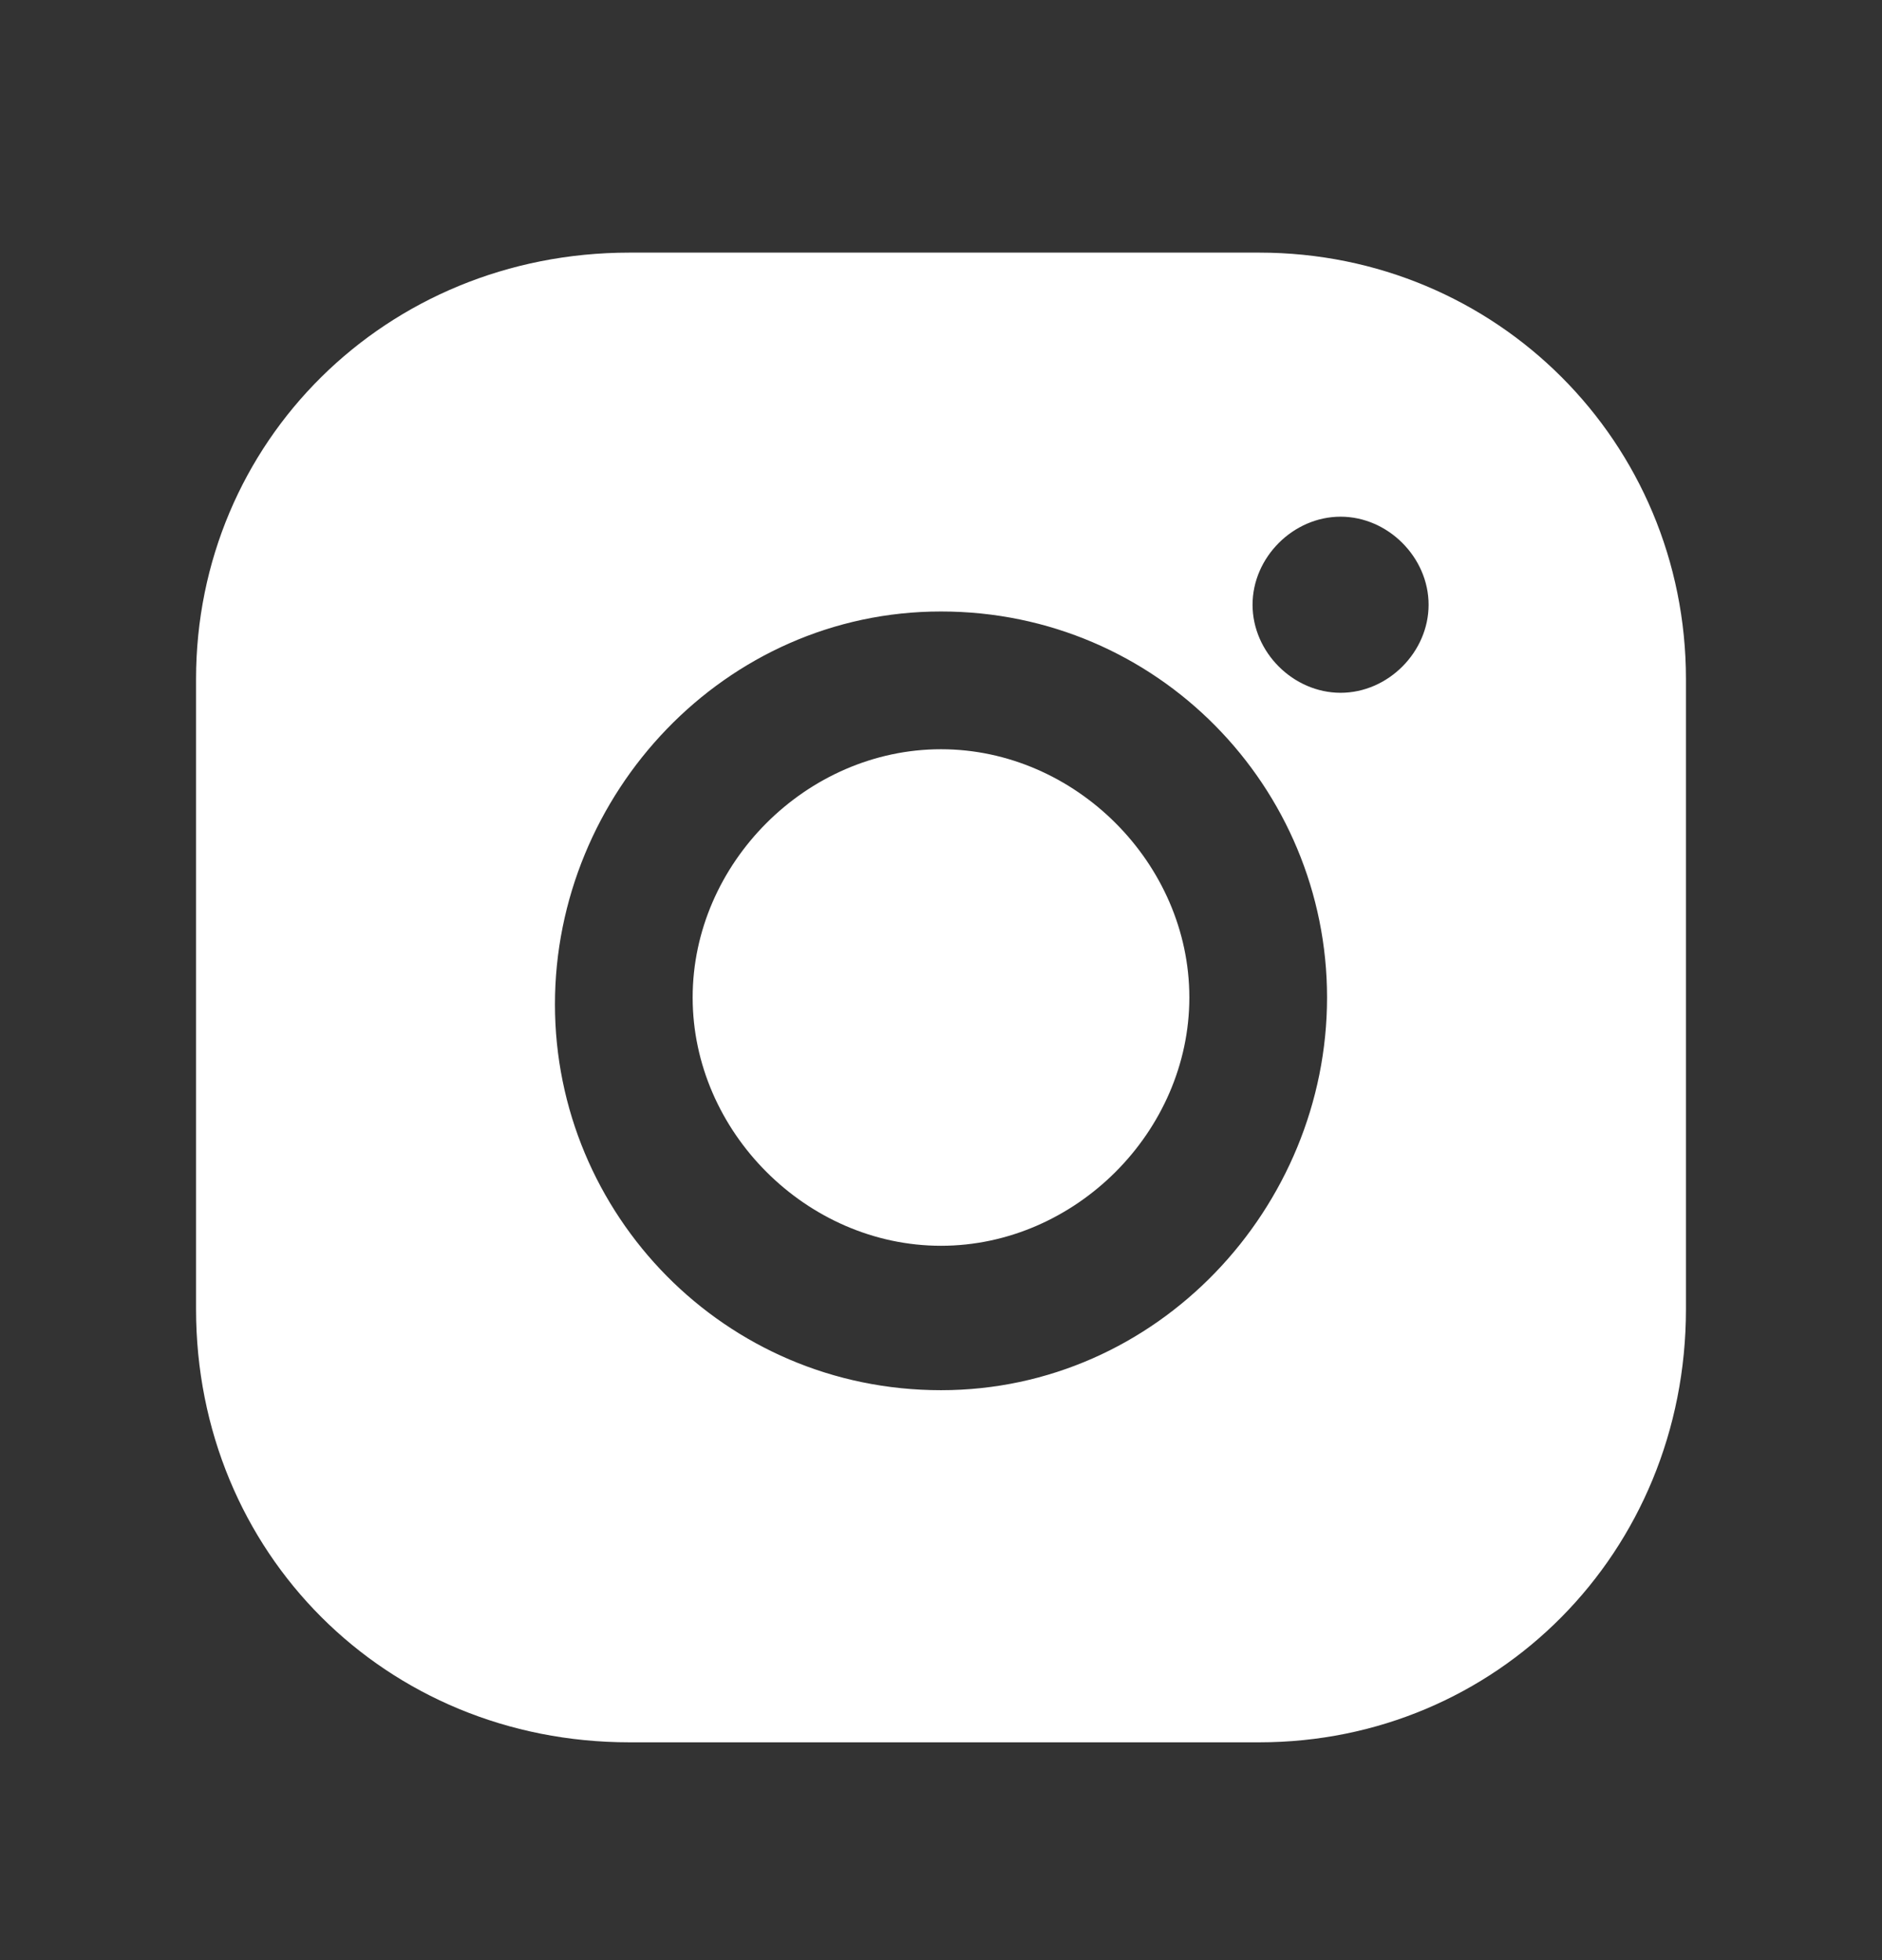 <svg width="24" height="25" viewBox="0 0 24 25" fill="none" xmlns="http://www.w3.org/2000/svg">
<rect x="0" y="0" width="24" height="25" fill="#333333" stroke="none"/>
<path d="M12 9.556C10.288 9.556 8.833 11.011 8.833 12.722C8.833 14.434 10.288 15.889 12 15.889C13.712 15.889 15.167 14.434 15.167 12.722C15.167 11.011 13.712 9.556 12 9.556Z" fill="white"/>
<path d="M16.059 3.222H8.027C4.918 3.222 2.5 5.64 2.5 8.663V16.695C2.5 19.804 4.918 22.222 8.027 22.222H16.059C19.082 22.222 21.5 19.804 21.5 16.695V8.663C21.5 5.64 19.082 3.222 16.059 3.222ZM12 17.731C9.236 17.731 7.077 15.486 7.077 12.809C7.077 10.131 9.236 7.799 12 7.799C14.764 7.799 16.923 10.045 16.923 12.722C16.923 15.399 14.764 17.731 12 17.731ZM17.096 8.836C16.491 8.836 15.973 8.318 15.973 7.713C15.973 7.109 16.491 6.59 17.096 6.59C17.7 6.59 18.218 7.109 18.218 7.713C18.218 8.318 17.7 8.836 17.096 8.836Z" fill="white"/>
</svg>
